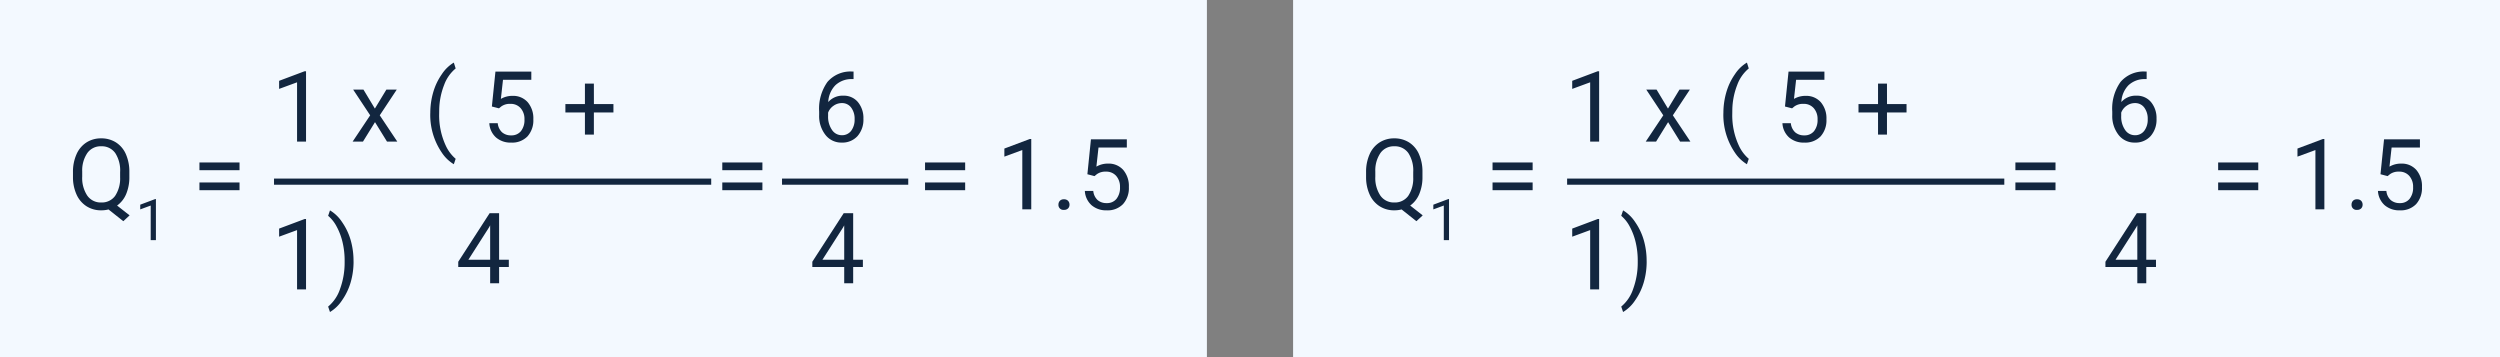 <svg xmlns="http://www.w3.org/2000/svg" width="406" height="58" viewBox="0 0 406 58">
  <rect x="0" y="0" width="406" height="58" fill="#808080" stroke="none"/>
  <g id="Grupo_151996" data-name="Grupo 151996" transform="translate(-824 -2326)">
    <rect id="Rectángulo_44235" data-name="Rectángulo 44235" width="196" height="58" transform="translate(824 2326)" fill="#f3f9ff"/>
    <g id="Grupo_151995" data-name="Grupo 151995">
      <path id="Trazado_199079" data-name="Trazado 199079" d="M10.008,9.68a7.026,7.026,0,0,1-.523,2.84,4.388,4.388,0,0,1-1.469,1.863l2.031,1.594-1.023.945-2.4-1.906a4.88,4.88,0,0,1-1.187.141,4.347,4.347,0,0,1-2.383-.66,4.363,4.363,0,0,1-1.613-1.883,6.752,6.752,0,0,1-.59-2.832v-.82a6.953,6.953,0,0,1,.57-2.9A4.347,4.347,0,0,1,3.035,4.137a4.329,4.329,0,0,1,2.387-.668,4.4,4.4,0,0,1,2.418.664,4.284,4.284,0,0,1,1.605,1.91,7.016,7.016,0,0,1,.563,2.91Zm-1.5-.734a5.162,5.162,0,0,0-.8-3.1,2.666,2.666,0,0,0-2.285-1.09A2.643,2.643,0,0,0,3.191,5.84a5,5,0,0,0-.84,3V9.68a5.147,5.147,0,0,0,.816,3.078,2.646,2.646,0,0,0,2.27,1.125,2.652,2.652,0,0,0,2.25-1.059,5.079,5.079,0,0,0,.82-3.035ZM14.322,20h-.848V14.381l-1.7.624V14.24l2.415-.907h.132ZM27.9,8.641H21.389V7.383H27.9Zm0,3.242H21.389v-1.25H27.9Z" transform="translate(835 2345)" fill="#12263f"/>
      <path id="Trazado_199086" data-name="Trazado 199086" d="M21.813,8.641H15.3V7.383h6.516Zm0,3.242H15.3v-1.25h6.516Z" transform="translate(926 2345)" fill="#12263f"/>
      <path id="Trazado_199087" data-name="Trazado 199087" d="M8.742,8.641H2.227V7.383H8.742Zm0,3.242H2.227v-1.25H8.742ZM19.477,15H18.023V5.367l-2.914,1.07V5.125L19.25,3.57h.227Zm4.414-.758a.905.905,0,0,1,.223-.625.848.848,0,0,1,.668-.25.874.874,0,0,1,.676.25.887.887,0,0,1,.23.625.839.839,0,0,1-.23.6.89.89,0,0,1-.676.242.8.8,0,0,1-.891-.844Zm4.7-4.945.578-5.672h5.828V4.961h-4.6l-.344,3.1a3.671,3.671,0,0,1,1.9-.492A3.138,3.138,0,0,1,34.414,8.6a4.026,4.026,0,0,1,.914,2.777,3.886,3.886,0,0,1-.949,2.77,3.46,3.46,0,0,1-2.652,1.012,3.6,3.6,0,0,1-2.461-.836,3.337,3.337,0,0,1-1.086-2.312h1.367a2.3,2.3,0,0,0,.7,1.473,2.162,2.162,0,0,0,1.484.5,1.95,1.95,0,0,0,1.582-.687,2.874,2.874,0,0,0,.574-1.9,2.638,2.638,0,0,0-.621-1.832,2.113,2.113,0,0,0-1.652-.691,2.383,2.383,0,0,0-1.484.414l-.383.313Z" transform="translate(972 2345)" fill="#12263f"/>
      <path id="Trazado_199080" data-name="Trazado 199080" d="M5.7,15H4.242V5.367L1.328,6.438V5.125L5.469,3.57H5.7Zm11.18-5.367L18.75,6.547h1.688l-2.766,4.18L20.523,15H18.852L16.9,11.836,14.945,15h-1.68l2.852-4.273-2.766-4.18h1.672Zm9,.75a12.079,12.079,0,0,1,.473-3.391,9.85,9.85,0,0,1,1.41-2.953A6,6,0,0,1,29.7,2.164l.3.953a6.222,6.222,0,0,0-1.871,2.672,11.583,11.583,0,0,0-.8,4.023l-.008.664a11.643,11.643,0,0,0,1.1,5.234A6.252,6.252,0,0,0,30,17.789l-.3.883a6.192,6.192,0,0,1-1.984-1.937A10.859,10.859,0,0,1,25.875,10.383Zm10-1.086.578-5.672h5.828V4.961h-4.6l-.344,3.1a3.671,3.671,0,0,1,1.9-.492A3.138,3.138,0,0,1,41.7,8.6a4.026,4.026,0,0,1,.914,2.777,3.886,3.886,0,0,1-.949,2.77,3.46,3.46,0,0,1-2.652,1.012,3.6,3.6,0,0,1-2.461-.836,3.337,3.337,0,0,1-1.086-2.312h1.367a2.3,2.3,0,0,0,.7,1.473,2.162,2.162,0,0,0,1.484.5,1.95,1.95,0,0,0,1.582-.687,2.874,2.874,0,0,0,.574-1.9,2.638,2.638,0,0,0-.621-1.832A2.113,2.113,0,0,0,38.9,8.867a2.383,2.383,0,0,0-1.484.414l-.383.313Zm16.57-.4h3.172v1.367H52.445v3.594H50.992V10.266H47.82V8.9h3.172V5.578h1.453ZM5.7,39H4.242V29.367l-2.914,1.07V29.125L5.469,27.57H5.7Zm7.719-4.539a12.085,12.085,0,0,1-.457,3.34,9.876,9.876,0,0,1-1.4,2.949,6.127,6.127,0,0,1-1.973,1.922l-.3-.883a6.281,6.281,0,0,0,1.934-2.863,12.387,12.387,0,0,0,.746-4.309v-.25a12.861,12.861,0,0,0-.344-3.051,10.3,10.3,0,0,0-.957-2.527,5.838,5.838,0,0,0-1.379-1.742l.3-.883a6.1,6.1,0,0,1,1.965,1.906,9.9,9.9,0,0,1,1.4,2.945A12.363,12.363,0,0,1,13.414,34.461Z" transform="translate(868 2334)" fill="#12263f"/>
      <path id="Trazado_199085" data-name="Trazado 199085" d="M6.617,3.617V4.844H6.352a3.805,3.805,0,0,0-2.687,1A4.161,4.161,0,0,0,2.508,8.57,3.085,3.085,0,0,1,4.961,7.539,2.95,2.95,0,0,1,7.332,8.586a4.038,4.038,0,0,1,.887,2.7A4.025,4.025,0,0,1,7.262,14.1,3.3,3.3,0,0,1,4.7,15.156,3.247,3.247,0,0,1,2.047,13.9a4.97,4.97,0,0,1-1.016-3.23v-.555a7.488,7.488,0,0,1,1.34-4.8,4.921,4.921,0,0,1,3.988-1.7Zm-1.9,5.125a2.306,2.306,0,0,0-1.367.445A2.32,2.32,0,0,0,2.484,10.3v.531A3.731,3.731,0,0,0,3.117,13.1a1.9,1.9,0,0,0,1.578.859,1.838,1.838,0,0,0,1.535-.719,2.982,2.982,0,0,0,.559-1.883,2.983,2.983,0,0,0-.566-1.895A1.816,1.816,0,0,0,4.719,8.742Z" transform="translate(956 2334)" fill="#12263f"/>
      <path id="Trazado_199082" data-name="Trazado 199082" d="M37.055,11.18h1.578v1.18H37.055V15H35.6V12.359h-5.18v-.852l5.094-7.883h1.539Zm-4.992,0H35.6V5.6l-.172.313Z" transform="translate(868 2357)" fill="#12263f"/>
      <path id="Trazado_199083" data-name="Trazado 199083" d="M15.555,11.18h1.578v1.18H15.555V15H14.1V12.359H8.922v-.852l5.094-7.883h1.539Zm-4.992,0H14.1V5.6l-.172.313Z" transform="translate(947 2357)" fill="#12263f"/>
      <path id="Trazado_199081" data-name="Trazado 199081" d="M0,0H71" transform="translate(868.5 2355.5)" fill="none" stroke="#12263f" stroke-width="1"/>
      <path id="Trazado_199084" data-name="Trazado 199084" d="M0,0H20.5" transform="translate(951 2355.5)" fill="none" stroke="#12263f" stroke-width="1"/>
      <path id="Trazado_199095" data-name="Trazado 199095" d="M0,0H196V58H0Z" transform="translate(1034 2326)" fill="#f3f9ff"/>
      <path id="Trazado_199094" data-name="Trazado 199094" d="M10.008,9.68a7.026,7.026,0,0,1-.523,2.84,4.388,4.388,0,0,1-1.469,1.863l2.031,1.594-1.023.945-2.4-1.906a4.88,4.88,0,0,1-1.187.141,4.347,4.347,0,0,1-2.383-.66,4.363,4.363,0,0,1-1.613-1.883,6.752,6.752,0,0,1-.59-2.832v-.82a6.953,6.953,0,0,1,.57-2.9A4.347,4.347,0,0,1,3.035,4.137a4.329,4.329,0,0,1,2.387-.668,4.4,4.4,0,0,1,2.418.664,4.284,4.284,0,0,1,1.605,1.91,7.016,7.016,0,0,1,.563,2.91Zm-1.5-.734a5.162,5.162,0,0,0-.8-3.1,2.666,2.666,0,0,0-2.285-1.09A2.643,2.643,0,0,0,3.191,5.84a5,5,0,0,0-.84,3V9.68a5.147,5.147,0,0,0,.816,3.078,2.646,2.646,0,0,0,2.27,1.125,2.652,2.652,0,0,0,2.25-1.059,5.079,5.079,0,0,0,.82-3.035ZM14.322,20h-.848V14.381l-1.7.624V14.24l2.415-.907h.132ZM27.9,8.641H21.389V7.383H27.9Zm0,3.242H21.389v-1.25H27.9Z" transform="translate(1045 2345)" fill="#12263f"/>
      <path id="Trazado_199091" data-name="Trazado 199091" d="M21.813,8.641H15.3V7.383h6.516Zm0,3.242H15.3v-1.25h6.516Z" transform="translate(1136 2345)" fill="#12263f"/>
      <path id="Trazado_199088" data-name="Trazado 199088" d="M8.742,8.641H2.227V7.383H8.742Zm0,3.242H2.227v-1.25H8.742ZM19.477,15H18.023V5.367l-2.914,1.07V5.125L19.25,3.57h.227Zm4.414-.758a.905.905,0,0,1,.223-.625.848.848,0,0,1,.668-.25.874.874,0,0,1,.676.25.887.887,0,0,1,.23.625.839.839,0,0,1-.23.6.89.89,0,0,1-.676.242.8.8,0,0,1-.891-.844Zm4.7-4.945.578-5.672h5.828V4.961h-4.6l-.344,3.1a3.671,3.671,0,0,1,1.9-.492A3.138,3.138,0,0,1,34.414,8.6a4.026,4.026,0,0,1,.914,2.777,3.886,3.886,0,0,1-.949,2.77,3.46,3.46,0,0,1-2.652,1.012,3.6,3.6,0,0,1-2.461-.836,3.337,3.337,0,0,1-1.086-2.312h1.367a2.3,2.3,0,0,0,.7,1.473,2.162,2.162,0,0,0,1.484.5,1.95,1.95,0,0,0,1.582-.687,2.874,2.874,0,0,0,.574-1.9,2.638,2.638,0,0,0-.621-1.832,2.113,2.113,0,0,0-1.652-.691,2.383,2.383,0,0,0-1.484.414l-.383.313Z" transform="translate(1182 2345)" fill="#12263f"/>
      <path id="Trazado_199092" data-name="Trazado 199092" d="M5.7,15H4.242V5.367L1.328,6.438V5.125L5.469,3.57H5.7Zm11.18-5.367L18.75,6.547h1.688l-2.766,4.18L20.523,15H18.852L16.9,11.836,14.945,15h-1.68l2.852-4.273-2.766-4.18h1.672Zm9,.75a12.079,12.079,0,0,1,.473-3.391,9.85,9.85,0,0,1,1.41-2.953A6,6,0,0,1,29.7,2.164l.3.953a6.222,6.222,0,0,0-1.871,2.672,11.583,11.583,0,0,0-.8,4.023l-.008.664a11.643,11.643,0,0,0,1.1,5.234A6.252,6.252,0,0,0,30,17.789l-.3.883a6.192,6.192,0,0,1-1.984-1.937A10.859,10.859,0,0,1,25.875,10.383Zm10-1.086.578-5.672h5.828V4.961h-4.6l-.344,3.1a3.671,3.671,0,0,1,1.9-.492A3.138,3.138,0,0,1,41.7,8.6a4.026,4.026,0,0,1,.914,2.777,3.886,3.886,0,0,1-.949,2.77,3.46,3.46,0,0,1-2.652,1.012,3.6,3.6,0,0,1-2.461-.836,3.337,3.337,0,0,1-1.086-2.312h1.367a2.3,2.3,0,0,0,.7,1.473,2.162,2.162,0,0,0,1.484.5,1.95,1.95,0,0,0,1.582-.687,2.874,2.874,0,0,0,.574-1.9,2.638,2.638,0,0,0-.621-1.832A2.113,2.113,0,0,0,38.9,8.867a2.383,2.383,0,0,0-1.484.414l-.383.313Zm16.57-.4h3.172v1.367H52.445v3.594H50.992V10.266H47.82V8.9h3.172V5.578h1.453ZM5.7,39H4.242V29.367l-2.914,1.07V29.125L5.469,27.57H5.7Zm7.719-4.539a12.085,12.085,0,0,1-.457,3.34,9.876,9.876,0,0,1-1.4,2.949,6.127,6.127,0,0,1-1.973,1.922l-.3-.883a6.281,6.281,0,0,0,1.934-2.863,12.387,12.387,0,0,0,.746-4.309v-.25a12.861,12.861,0,0,0-.344-3.051,10.3,10.3,0,0,0-.957-2.527,5.838,5.838,0,0,0-1.379-1.742l.3-.883a6.1,6.1,0,0,1,1.965,1.906,9.9,9.9,0,0,1,1.4,2.945A12.363,12.363,0,0,1,13.414,34.461Z" transform="translate(1078 2334)" fill="#12263f"/>
      <path id="Trazado_199089" data-name="Trazado 199089" d="M6.617,3.617V4.844H6.352a3.805,3.805,0,0,0-2.687,1A4.161,4.161,0,0,0,2.508,8.57,3.085,3.085,0,0,1,4.961,7.539,2.95,2.95,0,0,1,7.332,8.586a4.038,4.038,0,0,1,.887,2.7A4.025,4.025,0,0,1,7.262,14.1,3.3,3.3,0,0,1,4.7,15.156,3.247,3.247,0,0,1,2.047,13.9a4.97,4.97,0,0,1-1.016-3.23v-.555a7.488,7.488,0,0,1,1.34-4.8,4.921,4.921,0,0,1,3.988-1.7Zm-1.9,5.125a2.306,2.306,0,0,0-1.367.445A2.32,2.32,0,0,0,2.484,10.3v.531A3.731,3.731,0,0,0,3.117,13.1a1.9,1.9,0,0,0,1.578.859,1.838,1.838,0,0,0,1.535-.719,2.982,2.982,0,0,0,.559-1.883,2.983,2.983,0,0,0-.566-1.895A1.816,1.816,0,0,0,4.719,8.742Z" transform="translate(1166 2334)" fill="#12263f"/>
      <path id="Trazado_199090" data-name="Trazado 199090" d="M15.555,11.18h1.578v1.18H15.555V15H14.1V12.359H8.922v-.852l5.094-7.883h1.539Zm-4.992,0H14.1V5.6l-.172.313Z" transform="translate(1157 2357)" fill="#12263f"/>
      <path id="Trazado_199093" data-name="Trazado 199093" d="M0,0H71" transform="translate(1078.5 2355.5)" fill="none" stroke="#12263f" stroke-width="1"/>
    </g>
  </g>
</svg>
